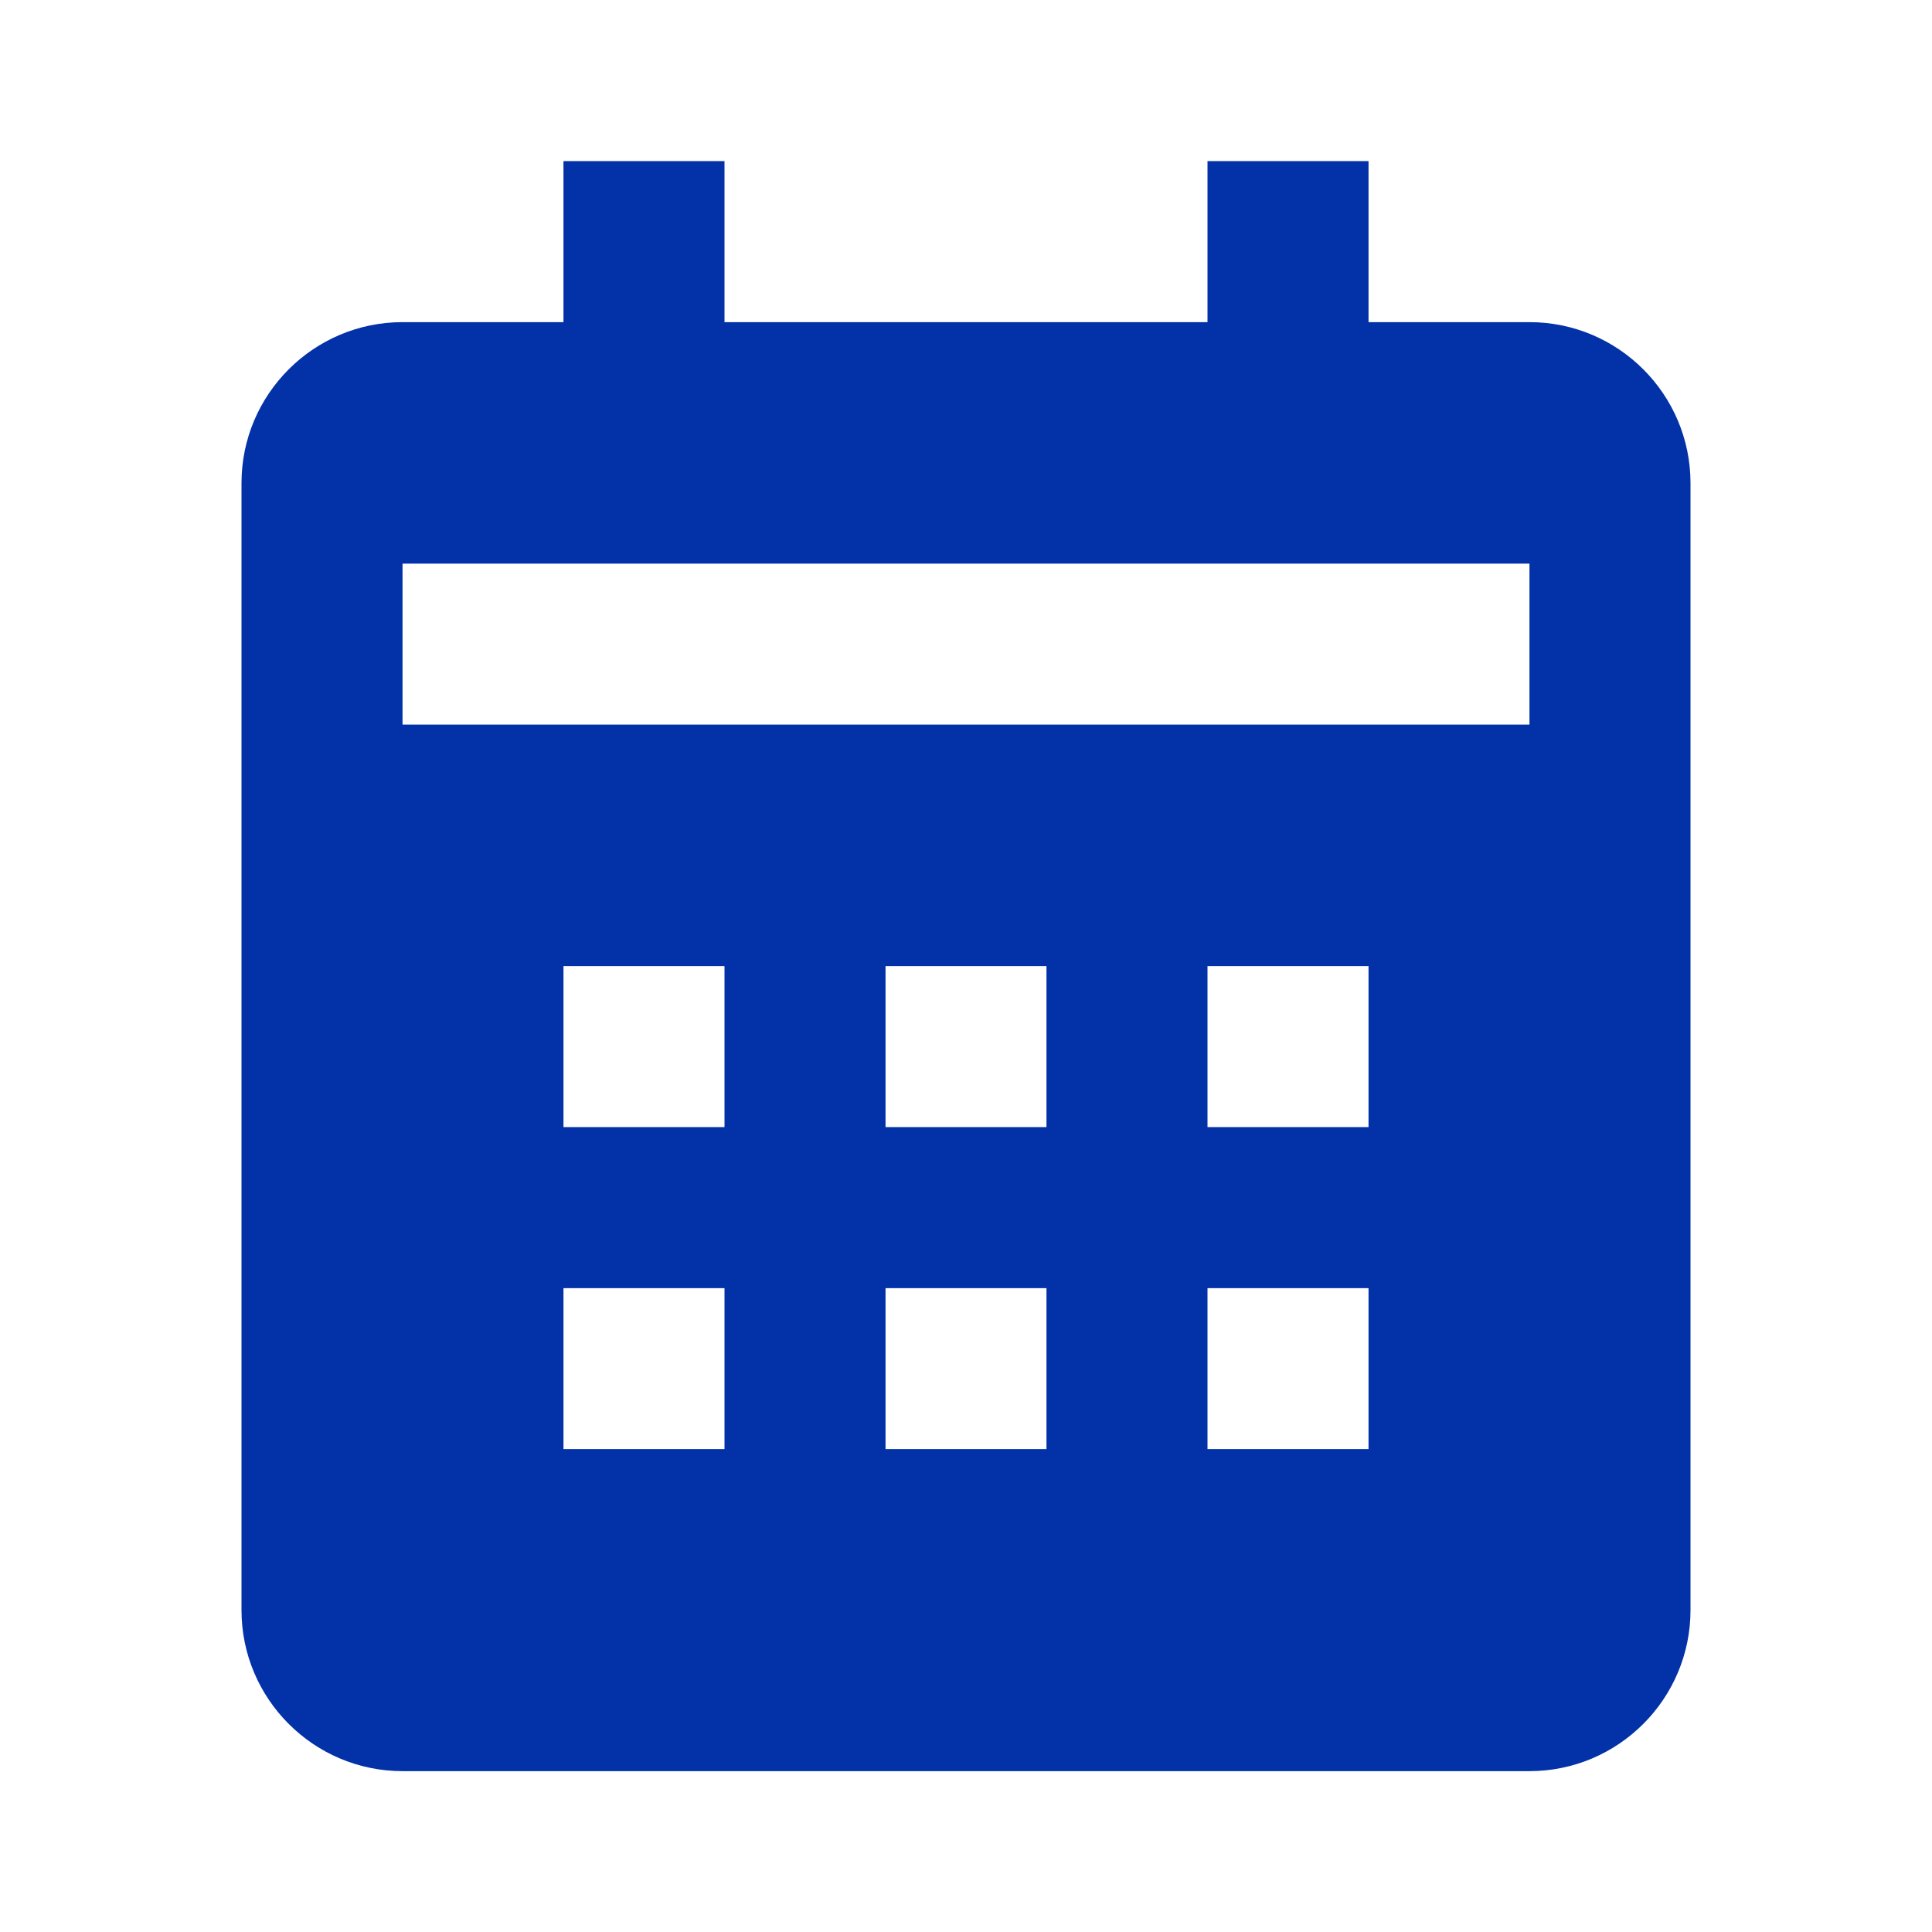 <svg width="23" height="23" viewBox="0 0 23 23" fill="none" xmlns="http://www.w3.org/2000/svg">
<path d="M20.125 19.168V5.751C20.125 4.694 19.265 3.835 18.208 3.835H16.292V1.918H14.375V3.835H8.625V1.918H6.708V3.835H4.792C3.735 3.835 2.875 4.694 2.875 5.751V19.168C2.875 20.225 3.735 21.085 4.792 21.085H18.208C19.265 21.085 20.125 20.225 20.125 19.168ZM8.625 17.251H6.708V15.335H8.625V17.251ZM8.625 13.418H6.708V11.501H8.625V13.418ZM12.458 17.251H10.542V15.335H12.458V17.251ZM12.458 13.418H10.542V11.501H12.458V13.418ZM16.292 17.251H14.375V15.335H16.292V17.251ZM16.292 13.418H14.375V11.501H16.292V13.418ZM18.208 8.626H4.792V6.71H18.208V8.626Z" fill="#0231A8"/>
</svg>
